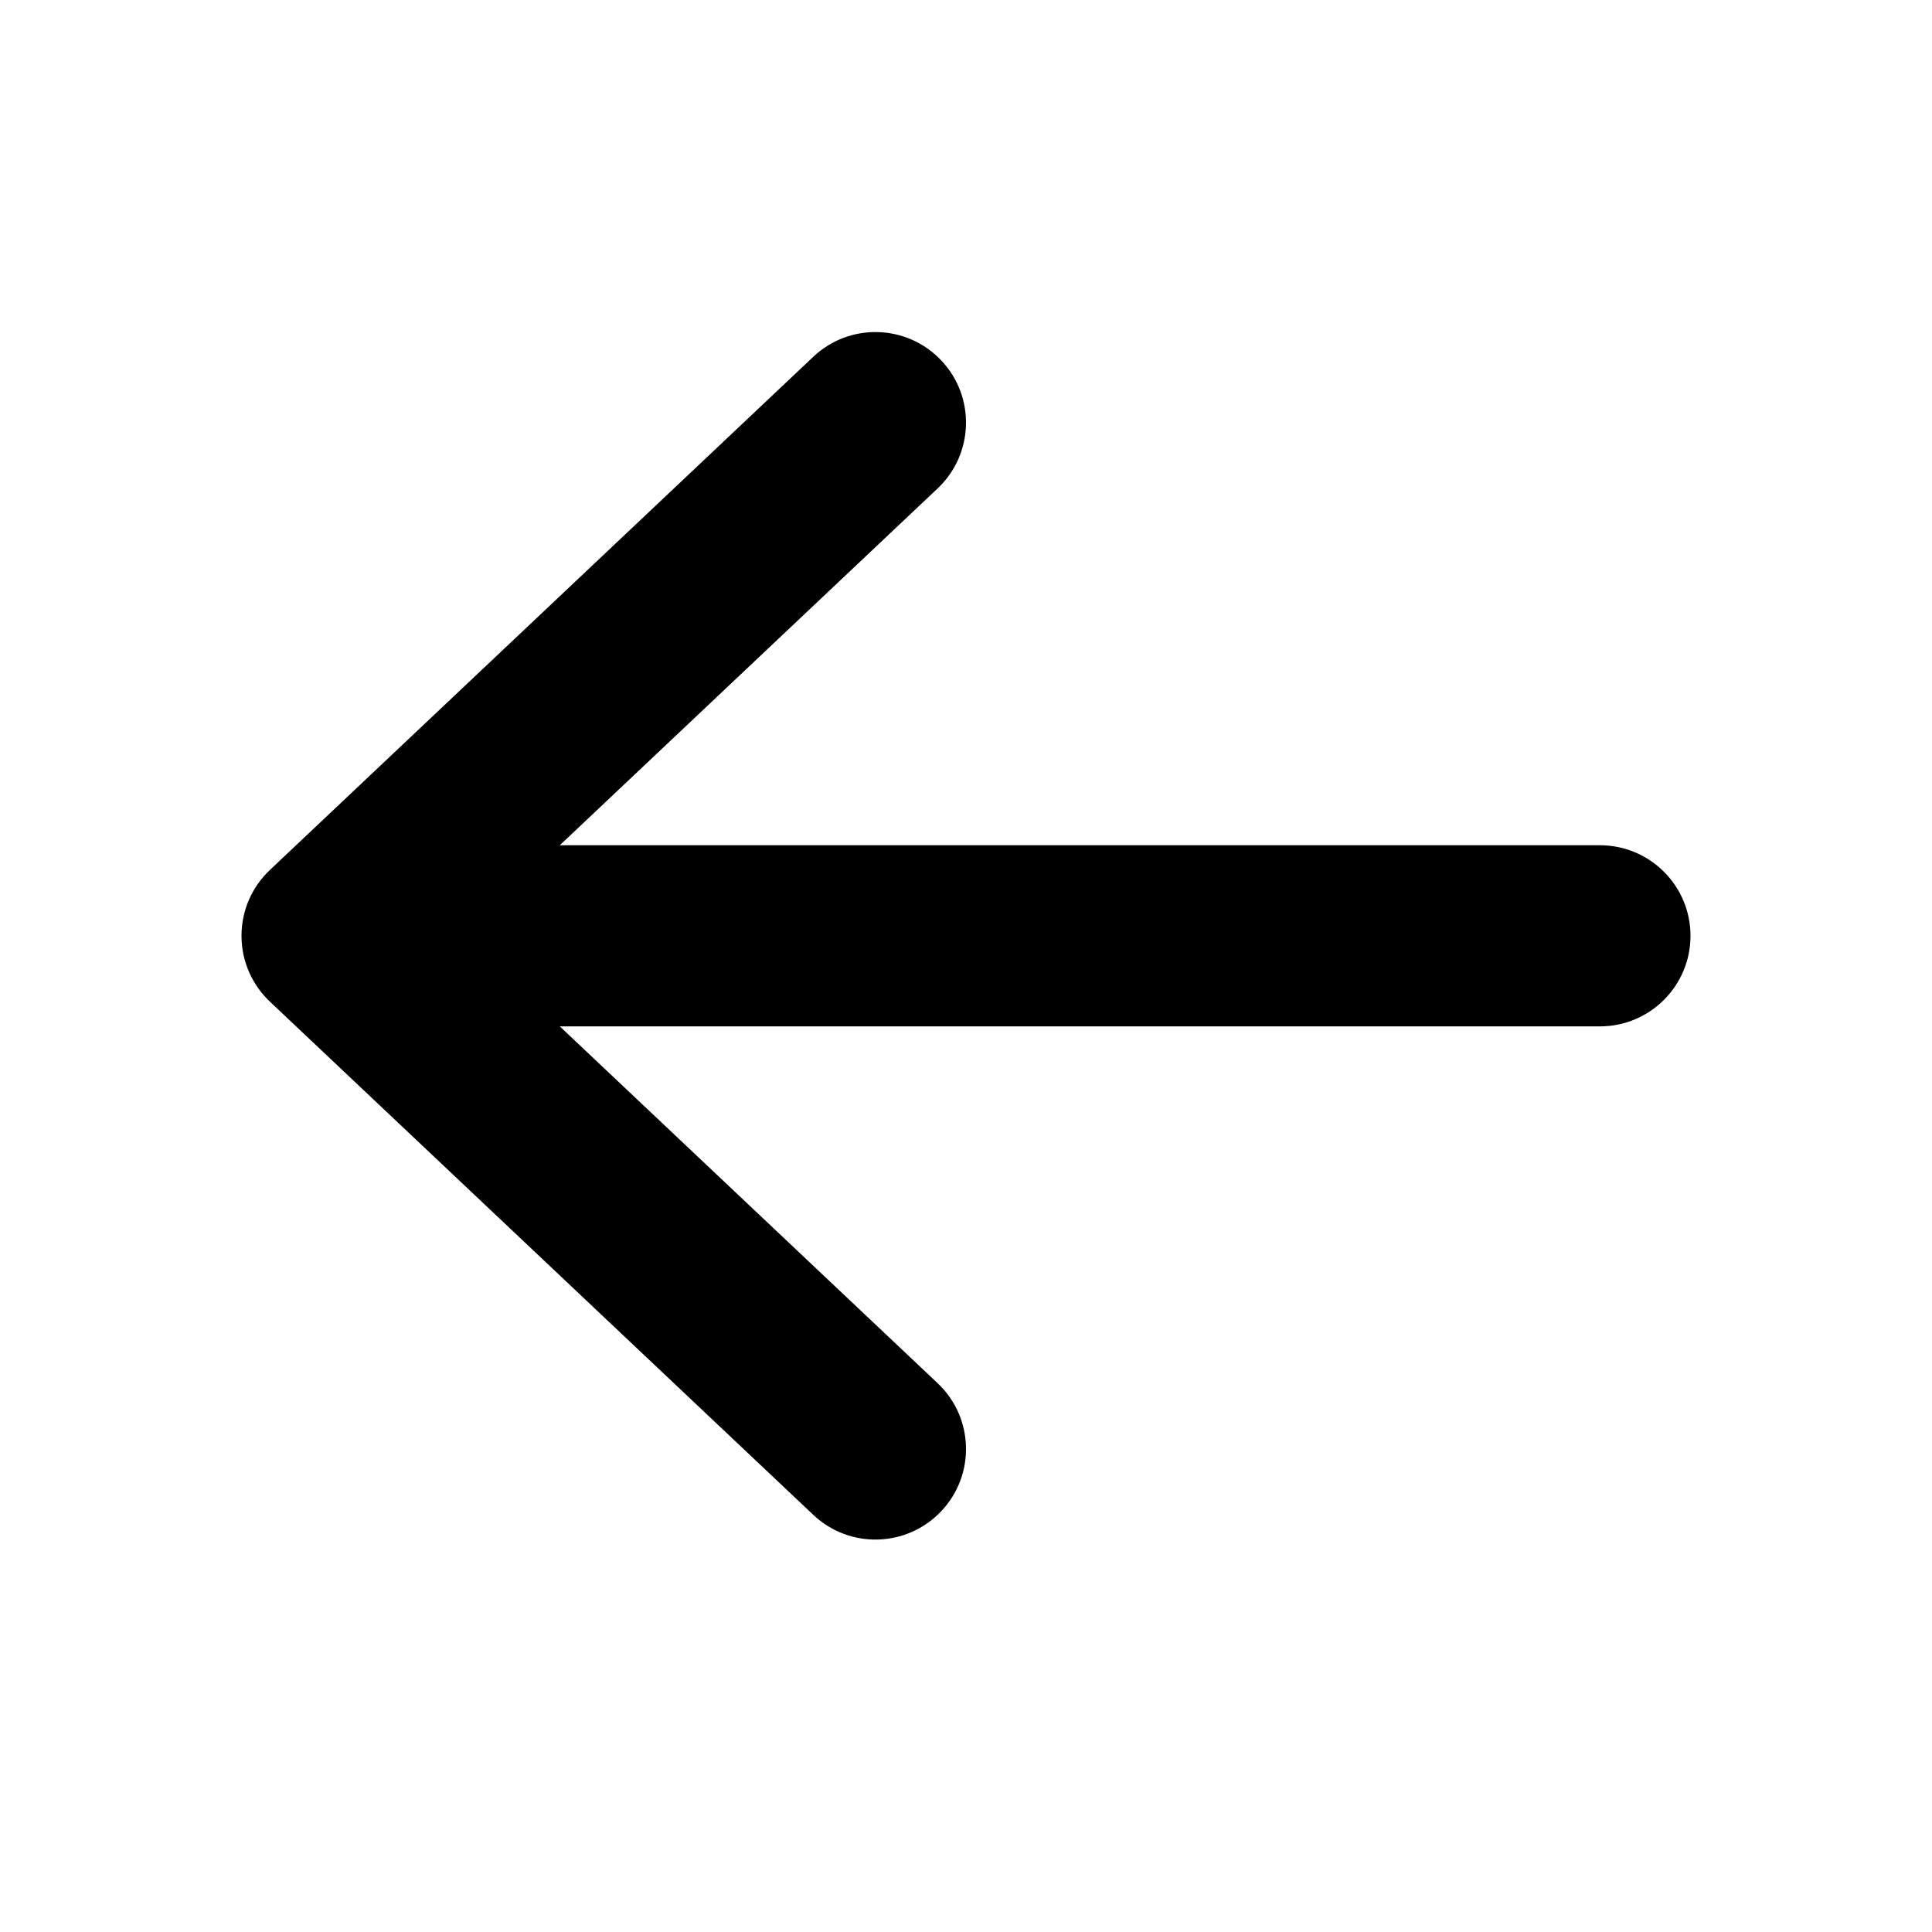 <svg width="16" height="16" viewBox="0 0 16 16" fill="none" xmlns="http://www.w3.org/2000/svg">
<g id="size=16">
<path id="Union" d="M7.765 4.045C8.066 3.761 8.08 3.286 7.795 2.985C7.511 2.684 7.036 2.67 6.735 2.955L2.237 7.203C2.091 7.34 2 7.534 2 7.75C2 7.965 2.091 8.159 2.236 8.296L6.735 12.545C7.036 12.83 7.511 12.816 7.795 12.515C8.08 12.214 8.066 11.739 7.765 11.455L4.636 8.5H13.25C13.664 8.5 14 8.164 14 7.75C14 7.336 13.664 7 13.25 7H4.636L7.765 4.045Z" fill="#000001"/>
</g>
</svg>
